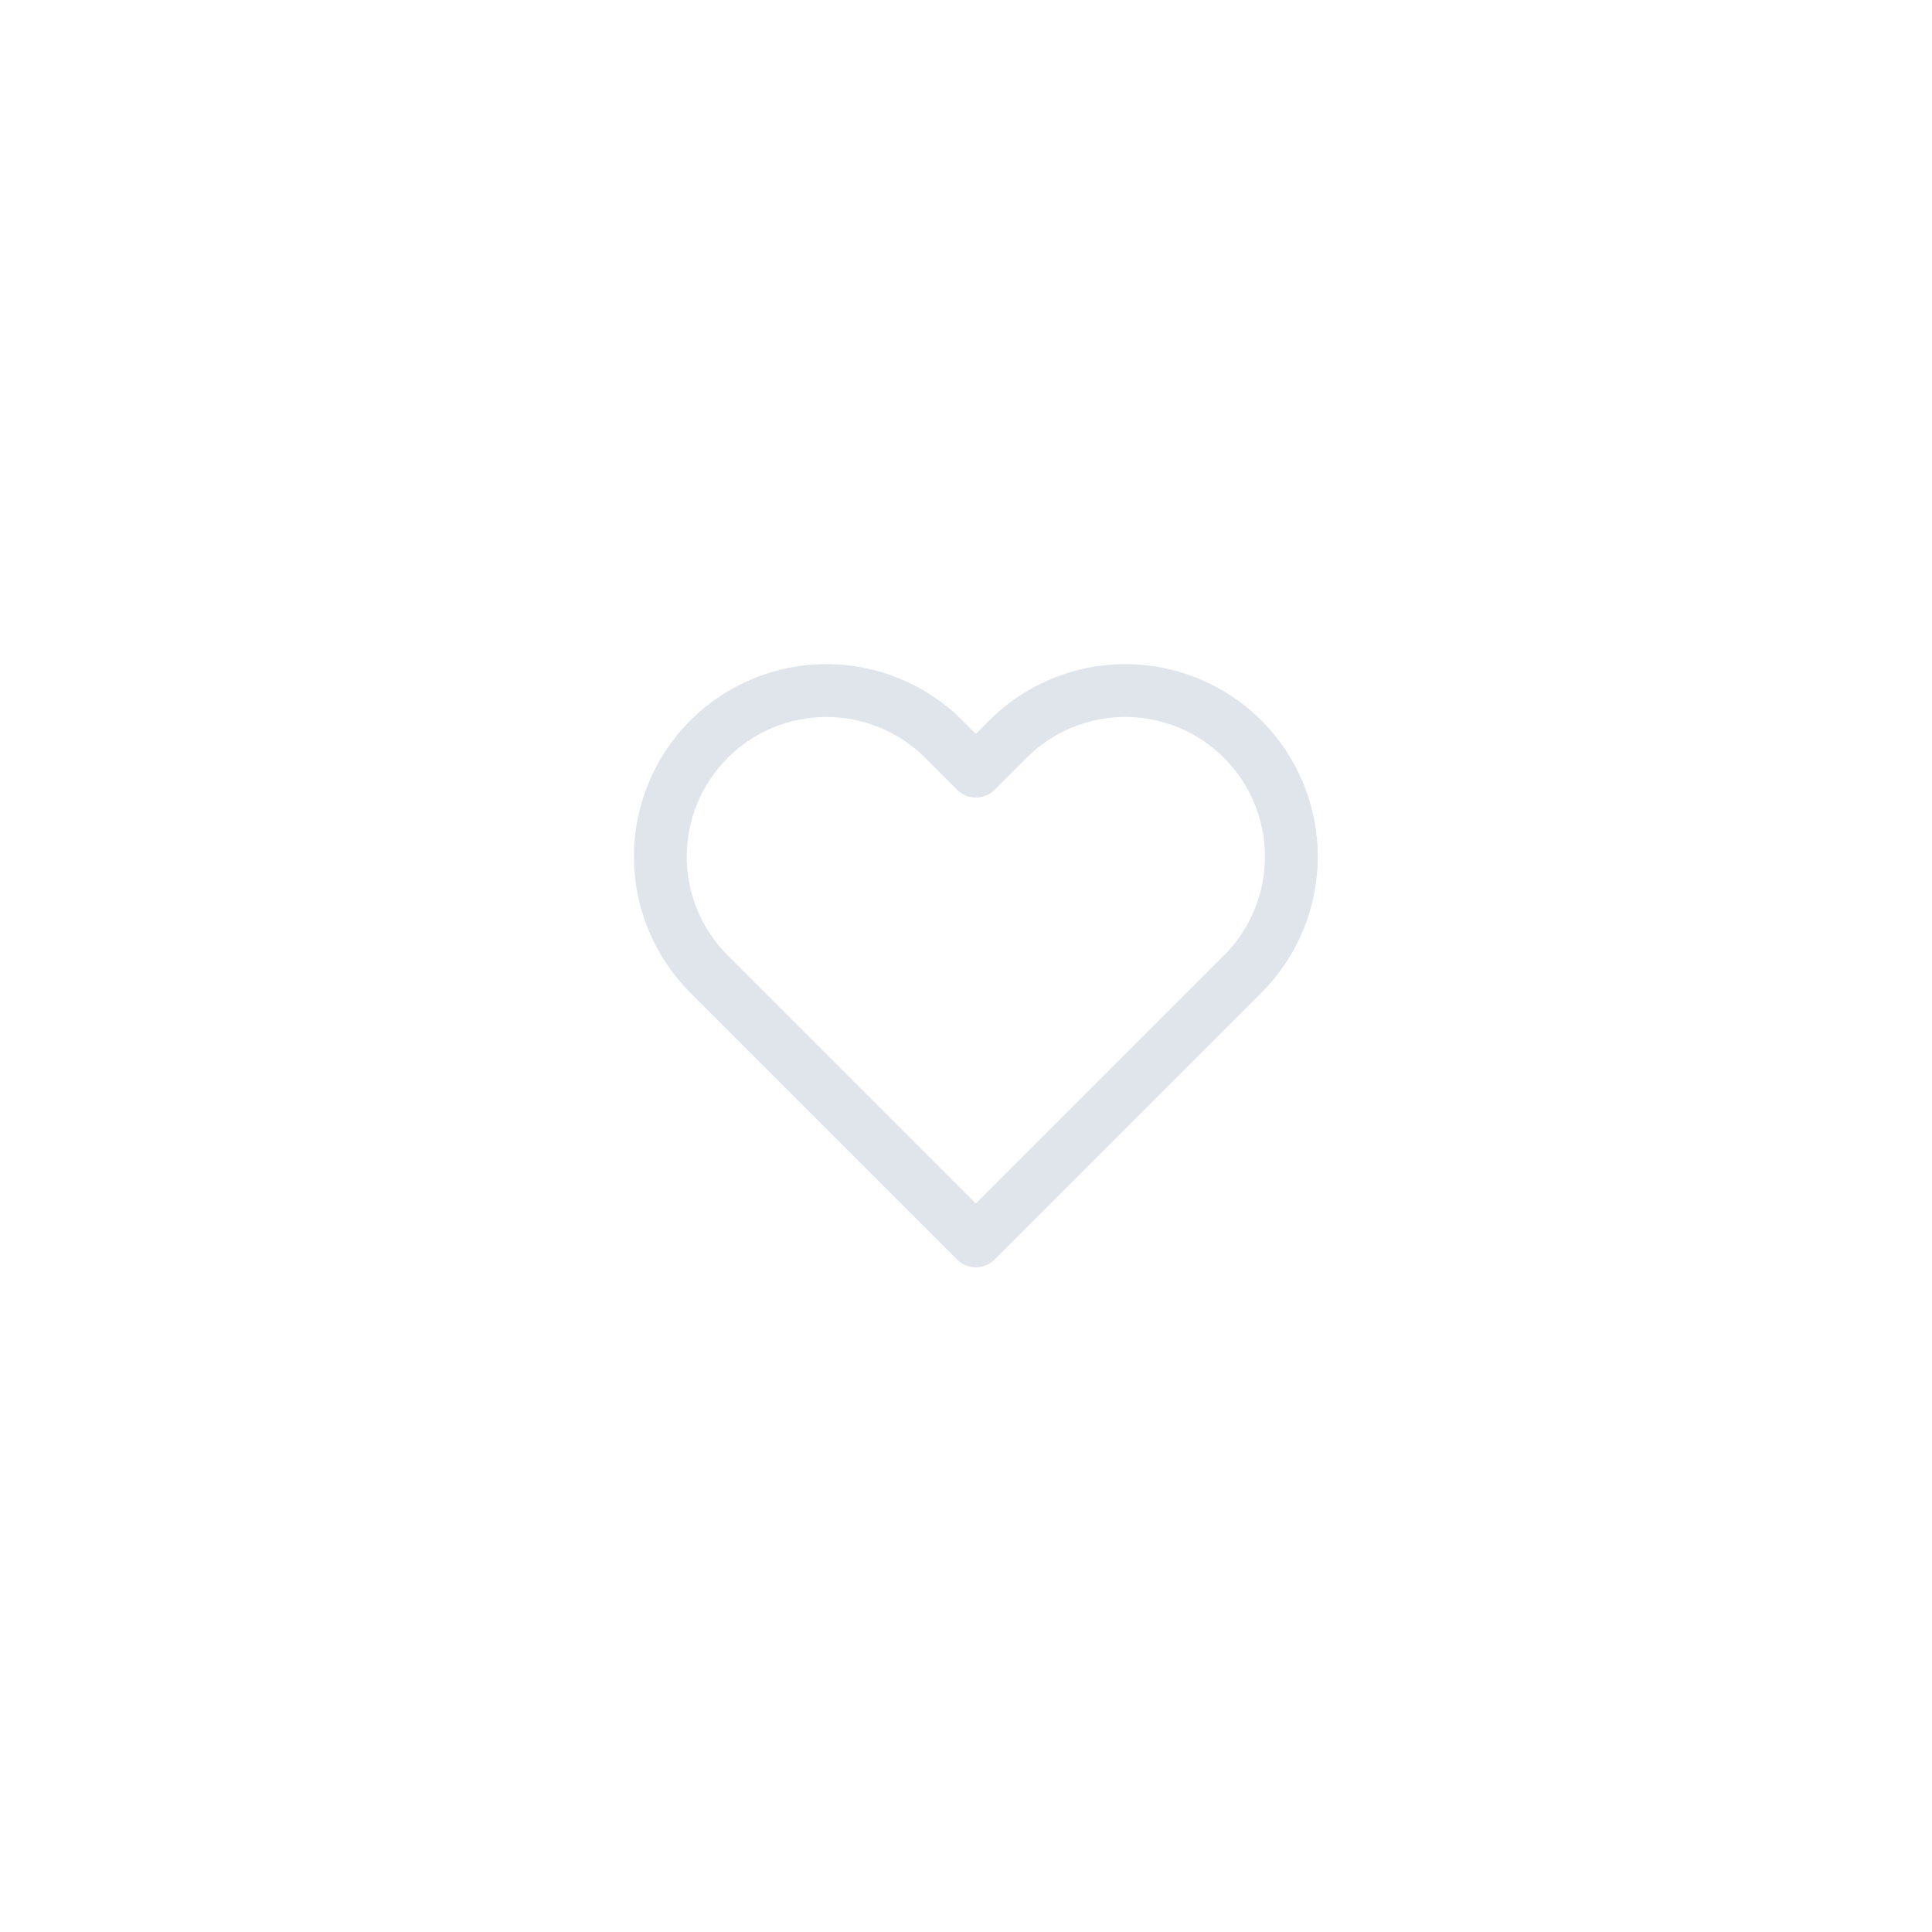 <svg width="48" height="48" viewBox="0 0 48 48" fill="none" xmlns="http://www.w3.org/2000/svg">
<path fill-rule="evenodd" clip-rule="evenodd" d="M26.127 16.864C26.707 16.624 27.329 16.5 27.957 16.5C28.585 16.5 29.207 16.624 29.787 16.864C30.368 17.105 30.895 17.457 31.339 17.901C31.783 18.345 32.135 18.872 32.376 19.452C32.616 20.033 32.74 20.654 32.74 21.283C32.74 21.911 32.616 22.533 32.376 23.113C32.135 23.693 31.783 24.22 31.339 24.664C31.339 24.664 31.339 24.664 31.339 24.664L24.709 31.294C24.453 31.55 24.037 31.55 23.781 31.294L17.151 24.664C16.254 23.767 15.75 22.551 15.75 21.283C15.75 20.014 16.254 18.798 17.151 17.901C18.047 17.004 19.264 16.5 20.532 16.5C21.8 16.5 23.017 17.004 23.914 17.901L24.245 18.232L24.576 17.901C25.02 17.457 25.547 17.105 26.127 16.864ZM30.411 18.829C30.088 18.507 29.706 18.251 29.285 18.077C28.864 17.902 28.413 17.812 27.957 17.812C27.502 17.812 27.05 17.902 26.629 18.077C26.209 18.251 25.826 18.507 25.504 18.829L24.709 19.624C24.453 19.88 24.037 19.88 23.781 19.624L22.986 18.829C22.335 18.178 21.452 17.813 20.532 17.813C19.612 17.813 18.73 18.178 18.079 18.829C17.428 19.48 17.062 20.362 17.062 21.283C17.062 22.203 17.428 23.085 18.079 23.736L24.245 29.902L30.411 23.736C30.733 23.414 30.989 23.031 31.163 22.61C31.338 22.189 31.427 21.738 31.427 21.283C31.427 20.827 31.338 20.376 31.163 19.955C30.989 19.534 30.733 19.151 30.411 18.829Z" fill="#E0E5EB"/>
</svg>
